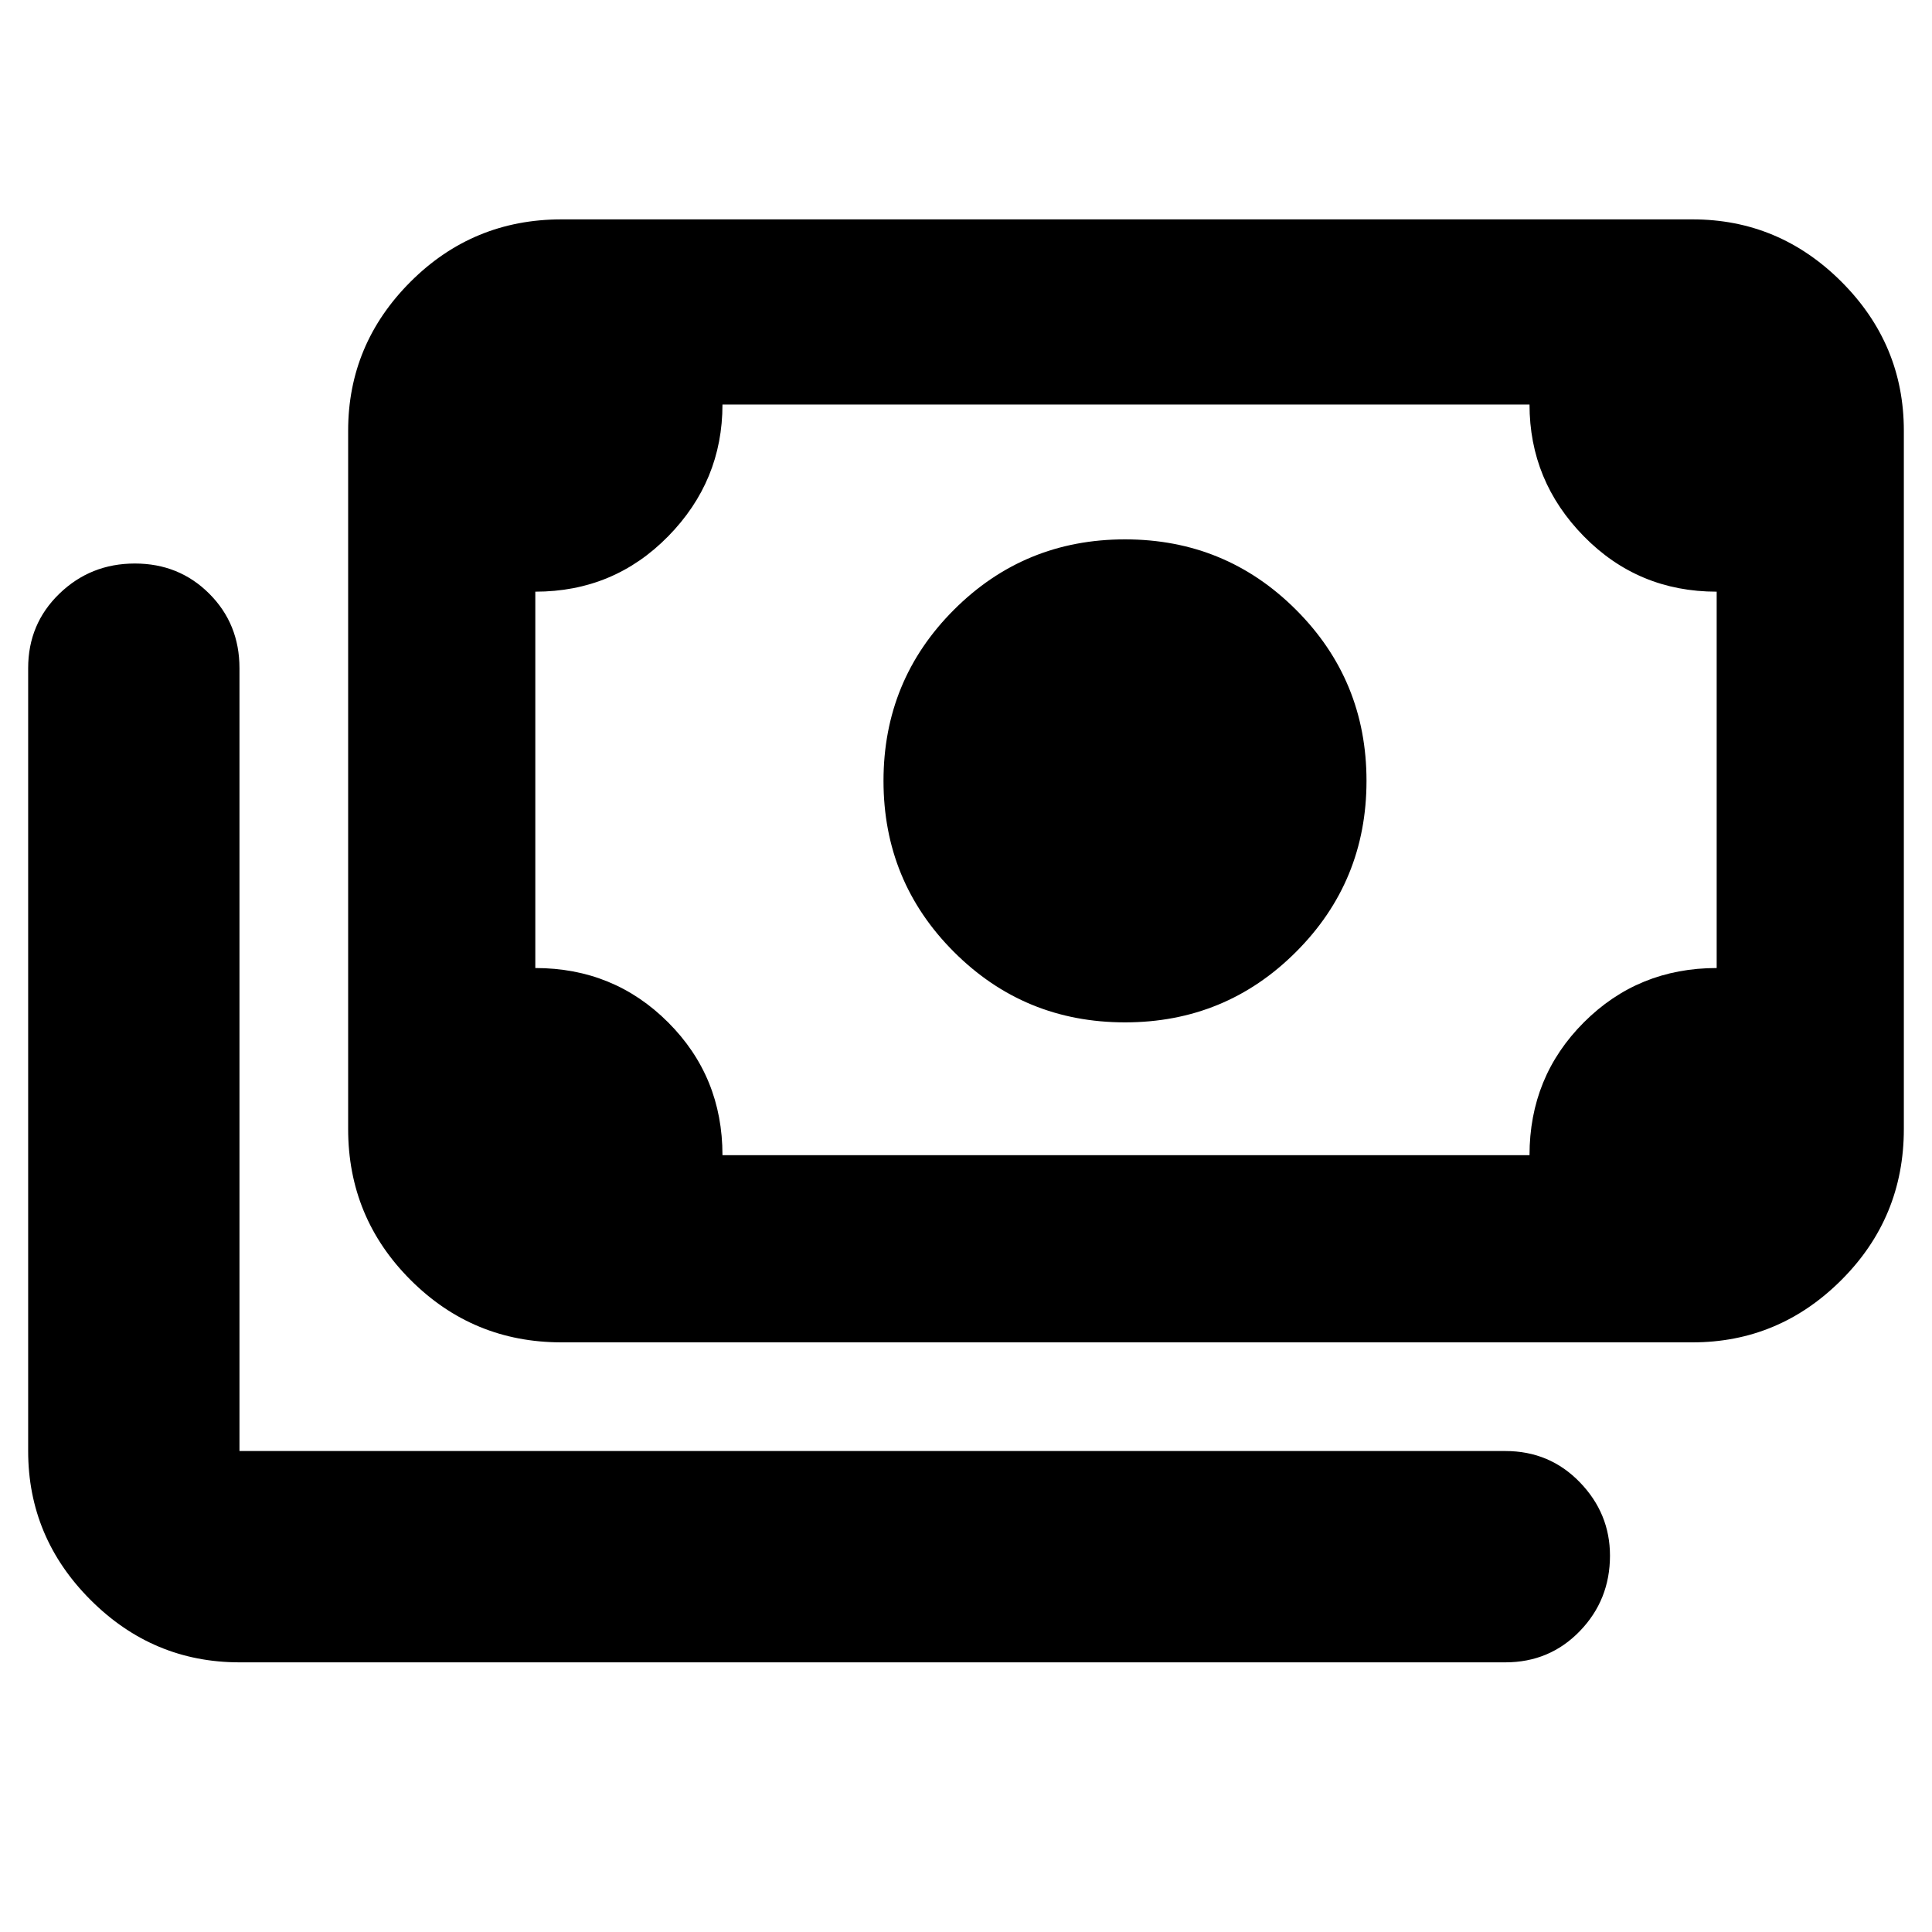 <svg xmlns="http://www.w3.org/2000/svg" height="40" width="40"><path d="M23.292 21.167q-2.084 0-3.542-1.459-1.458-1.458-1.458-3.541 0-2.084 1.458-3.542 1.458-1.458 3.542-1.458 2.083 0 3.541 1.458 1.459 1.458 1.459 3.542 0 2.083-1.459 3.541-1.458 1.459-3.541 1.459Zm-11.667 6.625q-1.833 0-3.125-1.292t-1.292-3.125V8.917q0-1.792 1.292-3.084 1.292-1.291 3.125-1.291h23.417q1.791 0 3.083 1.291 1.292 1.292 1.292 3.084v14.458q0 1.833-1.292 3.125t-3.083 1.292Zm3.333-3.875h16.709q0-1.625 1.125-2.75t2.75-1.125V12.25q-1.625 0-2.75-1.146t-1.125-2.729H14.958q0 1.583-1.125 2.729-1.125 1.146-2.75 1.146v7.792q1.625 0 2.75 1.125t1.125 2.75Zm-10 10.5q-1.791 0-3.083-1.292Q.583 31.833.583 30.042V13.833q0-.916.646-1.541.646-.625 1.563-.625.916 0 1.541.625.625.625.625 1.541v16.209h26.209q.916 0 1.541.646.625.645.625 1.52 0 .917-.625 1.563-.625.646-1.541.646Zm6.125-10.5V8.375v15.542Z"/></svg>
